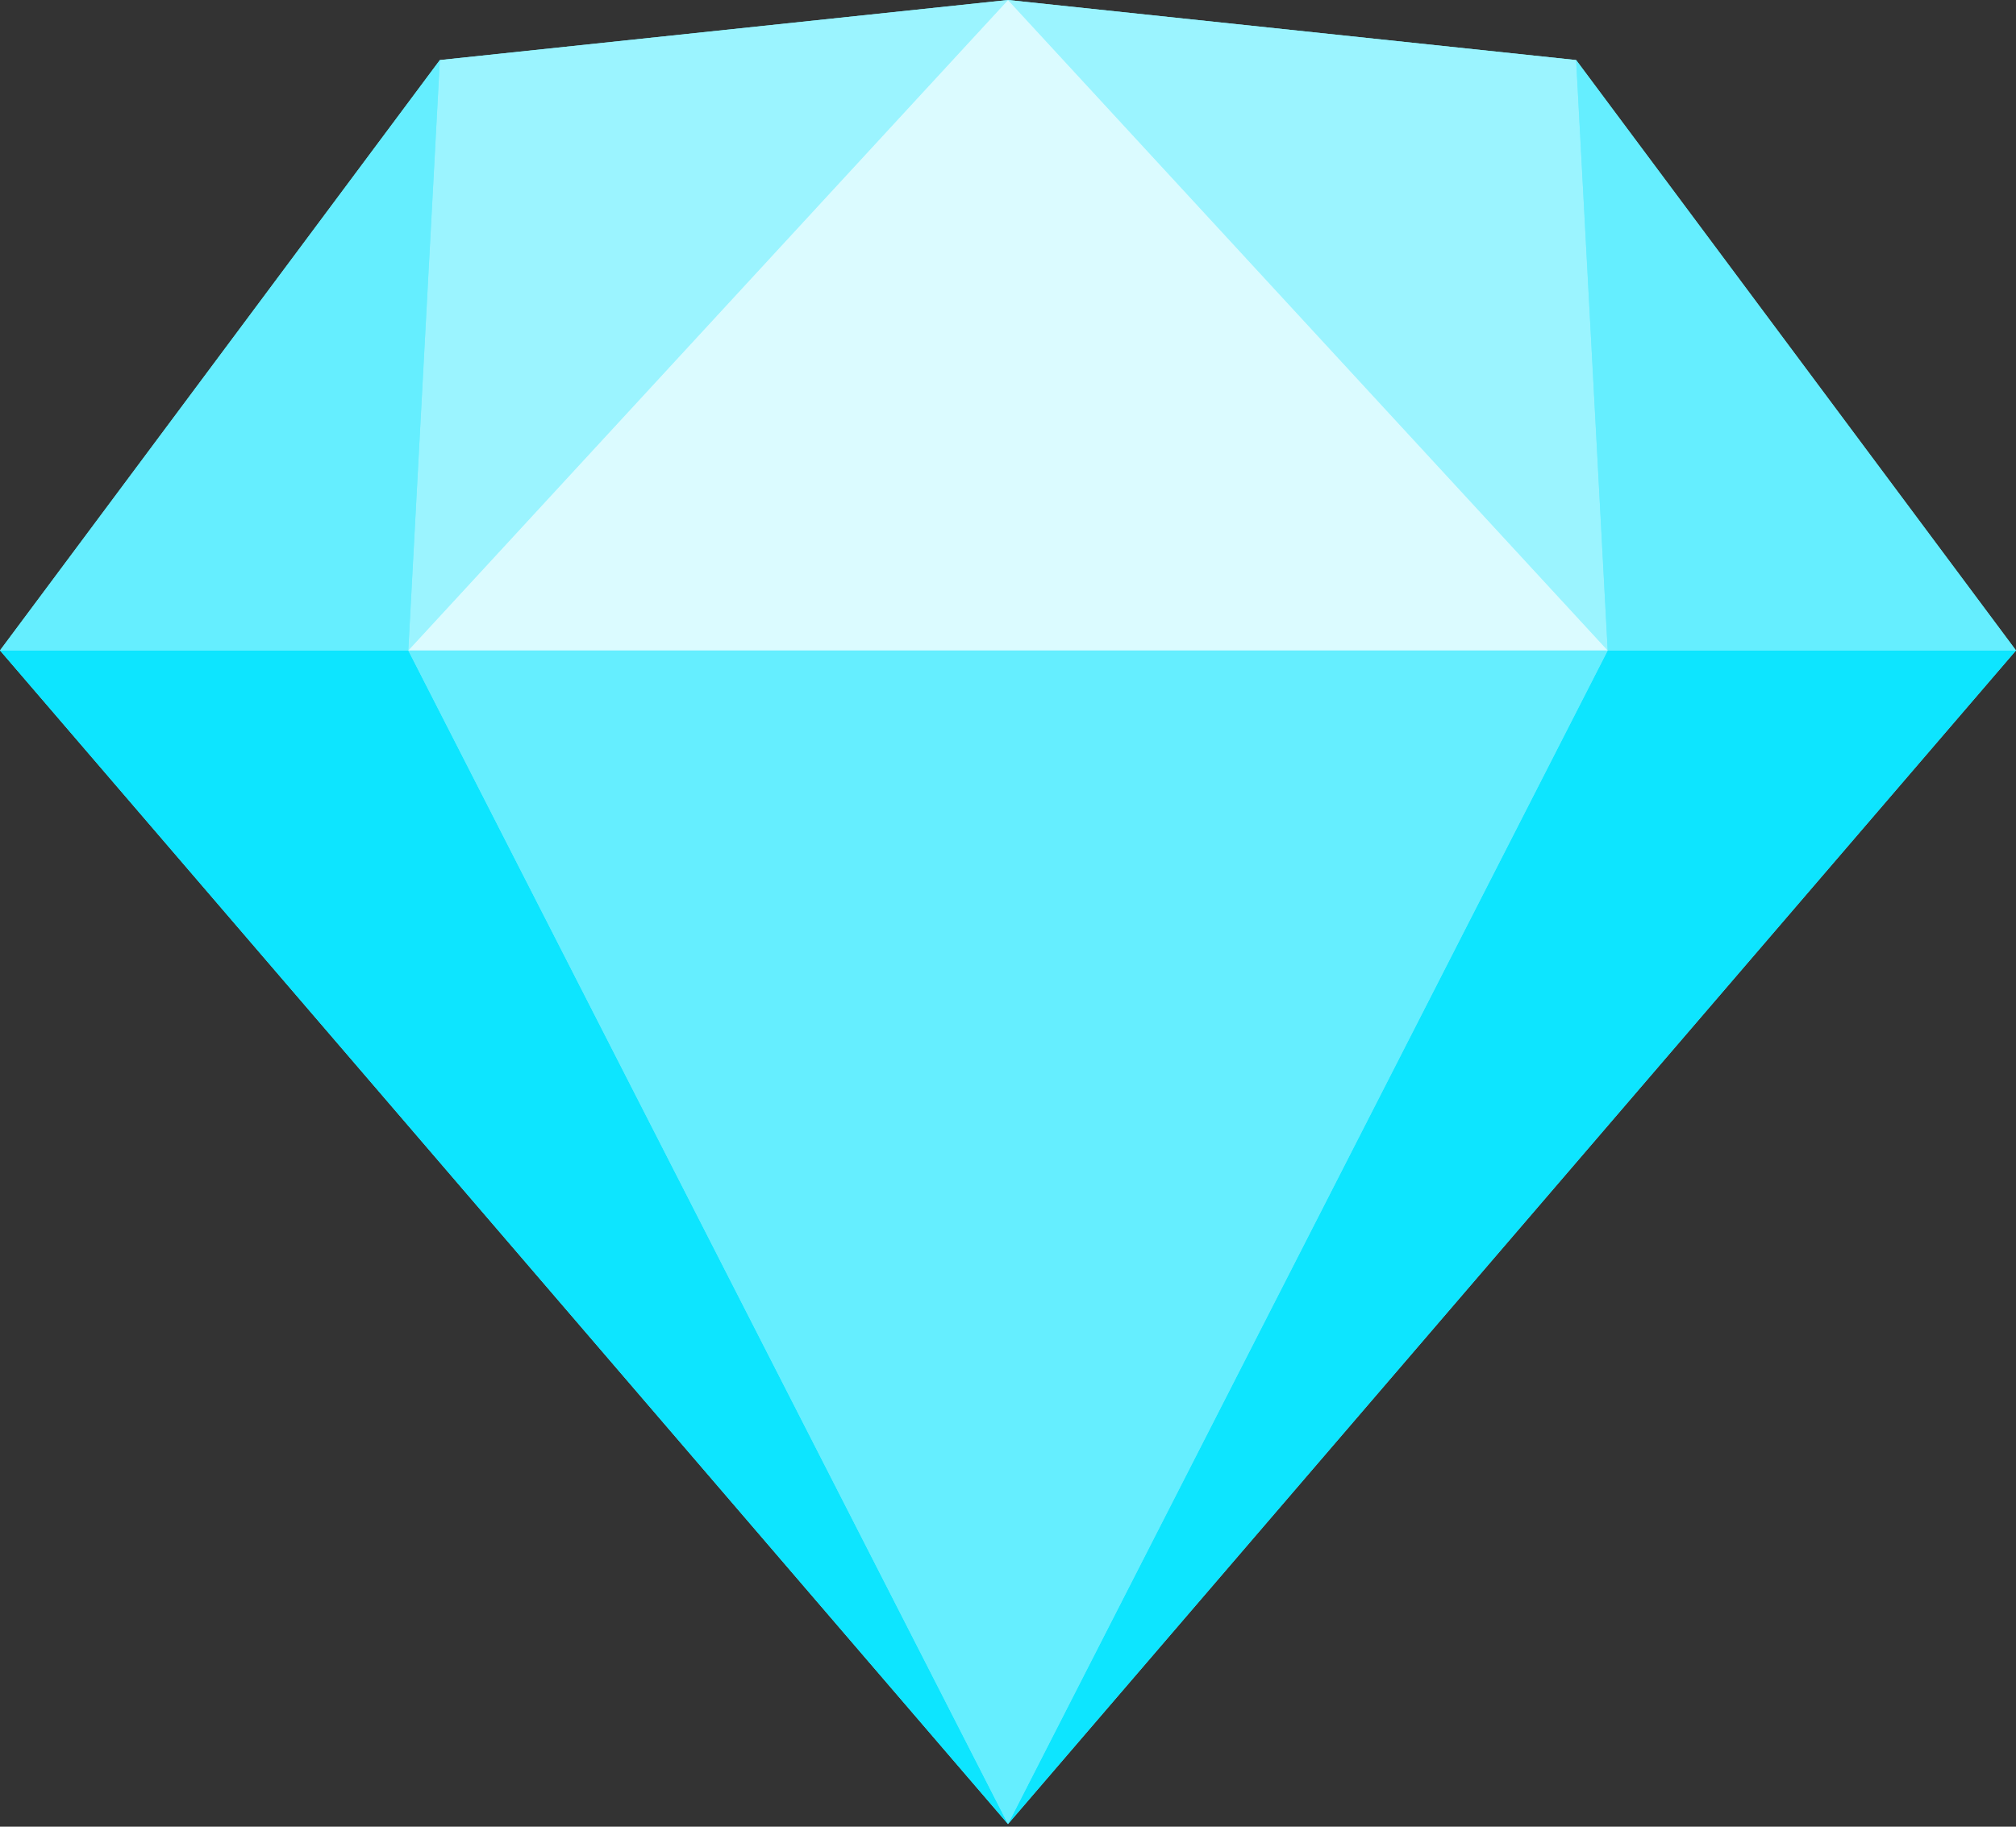 <?xml version="1.0" encoding="UTF-8"?>
<svg width="256px" height="232px" viewBox="0 0 256 232" version="1.1" xmlns="http://www.w3.org/2000/svg" xmlns:xlink="http://www.w3.org/1999/xlink" preserveAspectRatio="xMidYMid">
	<rect x="0" y="0" width="256" height="232" fill="#333333" stroke="none"/>
	<g>
		<polygon fill="#6defff" points="128 0 55.855 7.628 -0 82.607 128 231.662 256 82.607 200.146 7.628"></polygon>
		<polygon fill="#0de5ff" points="0 82.608 128 231.662 51.846 82.608"></polygon>
		<polygon fill="#0de5ff" points="204.153 82.608 128 231.662 255.999 82.608"></polygon>
		<polygon fill="#65eeff" points="51.846 82.608 128 231.662 204.154 82.608"></polygon>
		<polygon fill="#9bf4ff" points="55.855 7.628 51.846 82.607 128 0"></polygon>
		<polygon fill="#9bf4ff" points="204.153 82.608 200.145 7.628 128 0.001"></polygon>
		<polygon fill="#65eeff" points="204.154 82.608 255.999 82.608 200.145 7.628"></polygon>
		<polygon fill="#65eeff" points="0 82.608 51.846 82.608 55.855 7.628"></polygon>
		<polygon fill="#dbfbff" points="128 0 51.846 82.607 204.154 82.607"></polygon>
	</g>
</svg>
